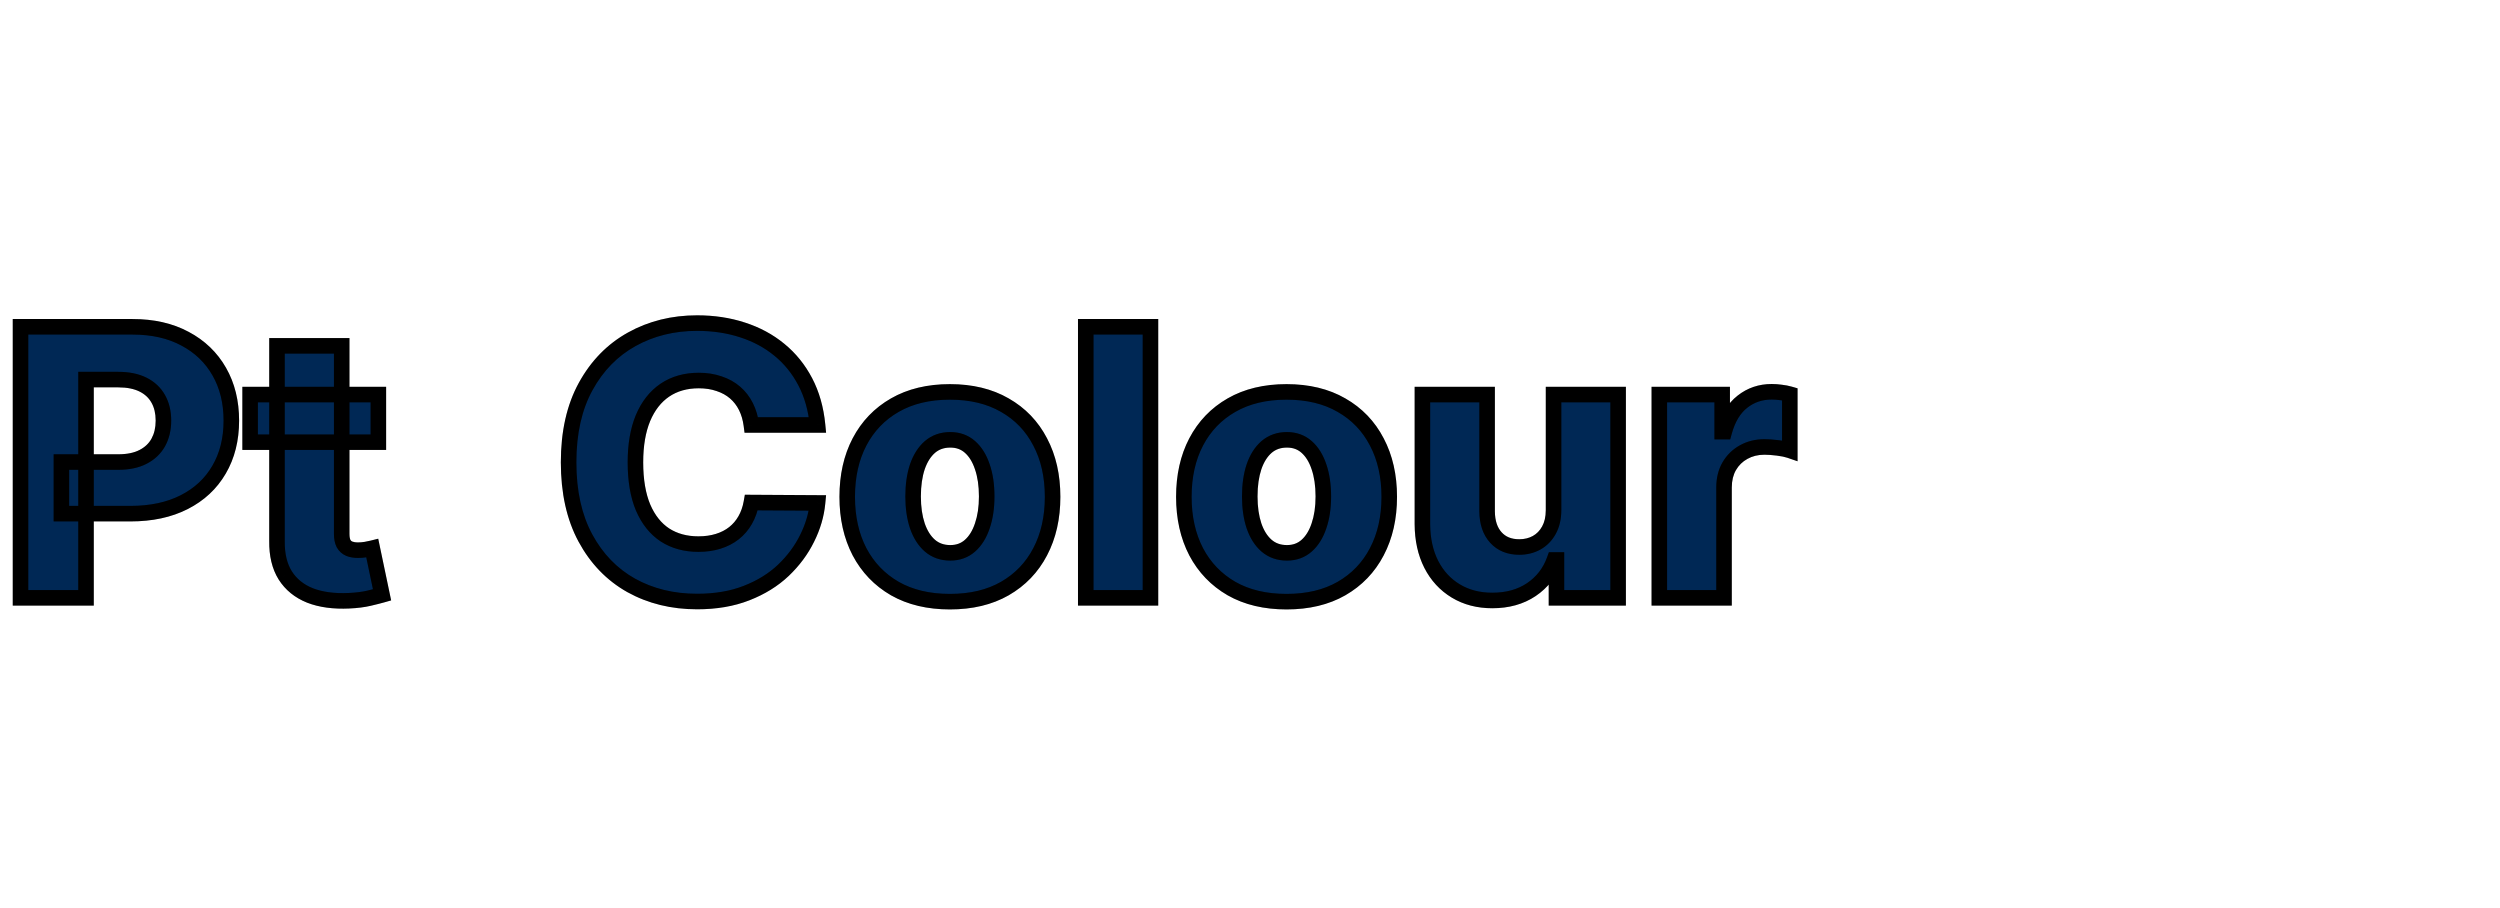 <svg width="322" height="117" viewBox="0 0 322 117" fill="none" xmlns="http://www.w3.org/2000/svg">
<g clip-path="url(#clip0_139_533)">
<rect width="322" height="117" fill="white"/>
<g filter="url(#filter0_dd_139_533)">
<mask id="path-1-outside-1_139_533" maskUnits="userSpaceOnUse" x="1" y="32" width="231" height="39" fill="black">
<rect fill="white" x="1" y="32" width="231" height="39"/>
<path d="M2.642 69V34.091H17.062C19.676 34.091 21.932 34.602 23.829 35.625C25.739 36.636 27.21 38.051 28.244 39.869C29.278 41.676 29.796 43.778 29.796 46.176C29.796 48.585 29.267 50.693 28.21 52.5C27.165 54.295 25.671 55.688 23.727 56.676C21.784 57.665 19.477 58.159 16.807 58.159H7.909V51.511H15.239C16.511 51.511 17.574 51.29 18.426 50.847C19.29 50.403 19.943 49.784 20.386 48.989C20.829 48.182 21.051 47.244 21.051 46.176C21.051 45.097 20.829 44.165 20.386 43.381C19.943 42.585 19.29 41.972 18.426 41.54C17.562 41.108 16.5 40.892 15.239 40.892H11.079V69H2.642ZM48.733 42.818V48.955H32.216V42.818H48.733ZM35.676 36.545H44.011V60.767C44.011 61.278 44.091 61.693 44.25 62.011C44.42 62.318 44.665 62.54 44.983 62.676C45.301 62.801 45.682 62.864 46.125 62.864C46.443 62.864 46.778 62.835 47.131 62.778C47.494 62.71 47.767 62.653 47.949 62.608L49.21 68.625C48.812 68.739 48.25 68.881 47.523 69.051C46.807 69.222 45.949 69.329 44.949 69.375C42.994 69.466 41.318 69.239 39.92 68.693C38.534 68.136 37.472 67.273 36.733 66.102C36.006 64.932 35.653 63.46 35.676 61.688V36.545ZM105.298 46.739H96.776C96.662 45.864 96.429 45.074 96.077 44.369C95.724 43.665 95.258 43.062 94.679 42.562C94.099 42.062 93.412 41.682 92.617 41.42C91.832 41.148 90.963 41.011 90.008 41.011C88.315 41.011 86.855 41.426 85.628 42.256C84.412 43.085 83.474 44.284 82.815 45.852C82.168 47.42 81.844 49.318 81.844 51.545C81.844 53.864 82.173 55.807 82.832 57.375C83.503 58.932 84.44 60.108 85.645 60.903C86.861 61.688 88.298 62.08 89.957 62.08C90.889 62.08 91.736 61.96 92.497 61.722C93.27 61.483 93.946 61.136 94.526 60.682C95.117 60.216 95.599 59.653 95.974 58.994C96.361 58.324 96.628 57.568 96.776 56.727L105.298 56.778C105.151 58.324 104.702 59.847 103.952 61.347C103.213 62.847 102.196 64.216 100.901 65.454C99.605 66.682 98.026 67.659 96.162 68.386C94.31 69.114 92.185 69.477 89.787 69.477C86.628 69.477 83.798 68.784 81.298 67.398C78.81 66 76.844 63.966 75.401 61.295C73.957 58.625 73.236 55.375 73.236 51.545C73.236 47.705 73.969 44.449 75.435 41.778C76.901 39.108 78.883 37.08 81.383 35.693C83.883 34.307 86.685 33.614 89.787 33.614C91.901 33.614 93.855 33.909 95.651 34.5C97.446 35.08 99.026 35.932 100.389 37.057C101.753 38.17 102.861 39.54 103.713 41.165C104.565 42.79 105.094 44.648 105.298 46.739ZM122.348 69.494C119.598 69.494 117.234 68.932 115.257 67.807C113.291 66.671 111.774 65.091 110.706 63.068C109.649 61.034 109.121 58.676 109.121 55.994C109.121 53.301 109.649 50.943 110.706 48.92C111.774 46.886 113.291 45.307 115.257 44.182C117.234 43.045 119.598 42.477 122.348 42.477C125.098 42.477 127.456 43.045 129.422 44.182C131.399 45.307 132.916 46.886 133.973 48.92C135.041 50.943 135.575 53.301 135.575 55.994C135.575 58.676 135.041 61.034 133.973 63.068C132.916 65.091 131.399 66.671 129.422 67.807C127.456 68.932 125.098 69.494 122.348 69.494ZM122.399 63.205C123.399 63.205 124.246 62.898 124.939 62.284C125.632 61.67 126.161 60.818 126.524 59.727C126.899 58.636 127.087 57.375 127.087 55.943C127.087 54.489 126.899 53.216 126.524 52.125C126.161 51.034 125.632 50.182 124.939 49.568C124.246 48.955 123.399 48.648 122.399 48.648C121.365 48.648 120.49 48.955 119.774 49.568C119.07 50.182 118.53 51.034 118.155 52.125C117.791 53.216 117.609 54.489 117.609 55.943C117.609 57.375 117.791 58.636 118.155 59.727C118.53 60.818 119.07 61.67 119.774 62.284C120.49 62.898 121.365 63.205 122.399 63.205ZM148.18 34.091V69H139.845V34.091H148.18ZM165.707 69.494C162.957 69.494 160.594 68.932 158.616 67.807C156.651 66.671 155.134 65.091 154.065 63.068C153.009 61.034 152.48 58.676 152.48 55.994C152.48 53.301 153.009 50.943 154.065 48.92C155.134 46.886 156.651 45.307 158.616 44.182C160.594 43.045 162.957 42.477 165.707 42.477C168.457 42.477 170.815 43.045 172.781 44.182C174.759 45.307 176.276 46.886 177.332 48.92C178.401 50.943 178.935 53.301 178.935 55.994C178.935 58.676 178.401 61.034 177.332 63.068C176.276 65.091 174.759 66.671 172.781 67.807C170.815 68.932 168.457 69.494 165.707 69.494ZM165.759 63.205C166.759 63.205 167.605 62.898 168.298 62.284C168.991 61.67 169.52 60.818 169.884 59.727C170.259 58.636 170.446 57.375 170.446 55.943C170.446 54.489 170.259 53.216 169.884 52.125C169.52 51.034 168.991 50.182 168.298 49.568C167.605 48.955 166.759 48.648 165.759 48.648C164.724 48.648 163.849 48.955 163.134 49.568C162.429 50.182 161.889 51.034 161.514 52.125C161.151 53.216 160.969 54.489 160.969 55.943C160.969 57.375 161.151 58.636 161.514 59.727C161.889 60.818 162.429 61.67 163.134 62.284C163.849 62.898 164.724 63.205 165.759 63.205ZM200.097 57.699V42.818H208.415V69H200.472V64.125H200.199C199.619 65.727 198.631 67 197.233 67.943C195.847 68.875 194.17 69.341 192.205 69.341C190.42 69.341 188.852 68.932 187.5 68.114C186.148 67.296 185.097 66.153 184.347 64.688C183.597 63.21 183.216 61.483 183.205 59.506V42.818H191.54V57.869C191.551 59.29 191.926 60.409 192.665 61.227C193.403 62.045 194.409 62.455 195.682 62.455C196.511 62.455 197.256 62.273 197.915 61.909C198.585 61.534 199.114 60.994 199.5 60.29C199.898 59.574 200.097 58.71 200.097 57.699ZM213.72 69V42.818H221.817V47.591H222.089C222.567 45.864 223.345 44.58 224.425 43.739C225.504 42.886 226.76 42.46 228.192 42.46C228.578 42.46 228.976 42.489 229.385 42.545C229.794 42.591 230.175 42.665 230.527 42.767V50.011C230.129 49.875 229.607 49.767 228.959 49.688C228.322 49.608 227.754 49.568 227.254 49.568C226.266 49.568 225.374 49.79 224.578 50.233C223.794 50.665 223.175 51.273 222.72 52.057C222.277 52.83 222.055 53.739 222.055 54.784V69H213.72Z"/>
</mask>
<path d="M2.642 69V34.091H17.062C19.676 34.091 21.932 34.602 23.829 35.625C25.739 36.636 27.21 38.051 28.244 39.869C29.278 41.676 29.796 43.778 29.796 46.176C29.796 48.585 29.267 50.693 28.21 52.5C27.165 54.295 25.671 55.688 23.727 56.676C21.784 57.665 19.477 58.159 16.807 58.159H7.909V51.511H15.239C16.511 51.511 17.574 51.29 18.426 50.847C19.29 50.403 19.943 49.784 20.386 48.989C20.829 48.182 21.051 47.244 21.051 46.176C21.051 45.097 20.829 44.165 20.386 43.381C19.943 42.585 19.29 41.972 18.426 41.54C17.562 41.108 16.5 40.892 15.239 40.892H11.079V69H2.642ZM48.733 42.818V48.955H32.216V42.818H48.733ZM35.676 36.545H44.011V60.767C44.011 61.278 44.091 61.693 44.25 62.011C44.42 62.318 44.665 62.54 44.983 62.676C45.301 62.801 45.682 62.864 46.125 62.864C46.443 62.864 46.778 62.835 47.131 62.778C47.494 62.71 47.767 62.653 47.949 62.608L49.21 68.625C48.812 68.739 48.25 68.881 47.523 69.051C46.807 69.222 45.949 69.329 44.949 69.375C42.994 69.466 41.318 69.239 39.92 68.693C38.534 68.136 37.472 67.273 36.733 66.102C36.006 64.932 35.653 63.46 35.676 61.688V36.545ZM105.298 46.739H96.776C96.662 45.864 96.429 45.074 96.077 44.369C95.724 43.665 95.258 43.062 94.679 42.562C94.099 42.062 93.412 41.682 92.617 41.42C91.832 41.148 90.963 41.011 90.008 41.011C88.315 41.011 86.855 41.426 85.628 42.256C84.412 43.085 83.474 44.284 82.815 45.852C82.168 47.42 81.844 49.318 81.844 51.545C81.844 53.864 82.173 55.807 82.832 57.375C83.503 58.932 84.44 60.108 85.645 60.903C86.861 61.688 88.298 62.08 89.957 62.08C90.889 62.08 91.736 61.96 92.497 61.722C93.27 61.483 93.946 61.136 94.526 60.682C95.117 60.216 95.599 59.653 95.974 58.994C96.361 58.324 96.628 57.568 96.776 56.727L105.298 56.778C105.151 58.324 104.702 59.847 103.952 61.347C103.213 62.847 102.196 64.216 100.901 65.454C99.605 66.682 98.026 67.659 96.162 68.386C94.31 69.114 92.185 69.477 89.787 69.477C86.628 69.477 83.798 68.784 81.298 67.398C78.81 66 76.844 63.966 75.401 61.295C73.957 58.625 73.236 55.375 73.236 51.545C73.236 47.705 73.969 44.449 75.435 41.778C76.901 39.108 78.883 37.08 81.383 35.693C83.883 34.307 86.685 33.614 89.787 33.614C91.901 33.614 93.855 33.909 95.651 34.5C97.446 35.08 99.026 35.932 100.389 37.057C101.753 38.17 102.861 39.54 103.713 41.165C104.565 42.79 105.094 44.648 105.298 46.739ZM122.348 69.494C119.598 69.494 117.234 68.932 115.257 67.807C113.291 66.671 111.774 65.091 110.706 63.068C109.649 61.034 109.121 58.676 109.121 55.994C109.121 53.301 109.649 50.943 110.706 48.92C111.774 46.886 113.291 45.307 115.257 44.182C117.234 43.045 119.598 42.477 122.348 42.477C125.098 42.477 127.456 43.045 129.422 44.182C131.399 45.307 132.916 46.886 133.973 48.92C135.041 50.943 135.575 53.301 135.575 55.994C135.575 58.676 135.041 61.034 133.973 63.068C132.916 65.091 131.399 66.671 129.422 67.807C127.456 68.932 125.098 69.494 122.348 69.494ZM122.399 63.205C123.399 63.205 124.246 62.898 124.939 62.284C125.632 61.67 126.161 60.818 126.524 59.727C126.899 58.636 127.087 57.375 127.087 55.943C127.087 54.489 126.899 53.216 126.524 52.125C126.161 51.034 125.632 50.182 124.939 49.568C124.246 48.955 123.399 48.648 122.399 48.648C121.365 48.648 120.49 48.955 119.774 49.568C119.07 50.182 118.53 51.034 118.155 52.125C117.791 53.216 117.609 54.489 117.609 55.943C117.609 57.375 117.791 58.636 118.155 59.727C118.53 60.818 119.07 61.67 119.774 62.284C120.49 62.898 121.365 63.205 122.399 63.205ZM148.18 34.091V69H139.845V34.091H148.18ZM165.707 69.494C162.957 69.494 160.594 68.932 158.616 67.807C156.651 66.671 155.134 65.091 154.065 63.068C153.009 61.034 152.48 58.676 152.48 55.994C152.48 53.301 153.009 50.943 154.065 48.92C155.134 46.886 156.651 45.307 158.616 44.182C160.594 43.045 162.957 42.477 165.707 42.477C168.457 42.477 170.815 43.045 172.781 44.182C174.759 45.307 176.276 46.886 177.332 48.92C178.401 50.943 178.935 53.301 178.935 55.994C178.935 58.676 178.401 61.034 177.332 63.068C176.276 65.091 174.759 66.671 172.781 67.807C170.815 68.932 168.457 69.494 165.707 69.494ZM165.759 63.205C166.759 63.205 167.605 62.898 168.298 62.284C168.991 61.67 169.52 60.818 169.884 59.727C170.259 58.636 170.446 57.375 170.446 55.943C170.446 54.489 170.259 53.216 169.884 52.125C169.52 51.034 168.991 50.182 168.298 49.568C167.605 48.955 166.759 48.648 165.759 48.648C164.724 48.648 163.849 48.955 163.134 49.568C162.429 50.182 161.889 51.034 161.514 52.125C161.151 53.216 160.969 54.489 160.969 55.943C160.969 57.375 161.151 58.636 161.514 59.727C161.889 60.818 162.429 61.67 163.134 62.284C163.849 62.898 164.724 63.205 165.759 63.205ZM200.097 57.699V42.818H208.415V69H200.472V64.125H200.199C199.619 65.727 198.631 67 197.233 67.943C195.847 68.875 194.17 69.341 192.205 69.341C190.42 69.341 188.852 68.932 187.5 68.114C186.148 67.296 185.097 66.153 184.347 64.688C183.597 63.21 183.216 61.483 183.205 59.506V42.818H191.54V57.869C191.551 59.29 191.926 60.409 192.665 61.227C193.403 62.045 194.409 62.455 195.682 62.455C196.511 62.455 197.256 62.273 197.915 61.909C198.585 61.534 199.114 60.994 199.5 60.29C199.898 59.574 200.097 58.71 200.097 57.699ZM213.72 69V42.818H221.817V47.591H222.089C222.567 45.864 223.345 44.58 224.425 43.739C225.504 42.886 226.76 42.46 228.192 42.46C228.578 42.46 228.976 42.489 229.385 42.545C229.794 42.591 230.175 42.665 230.527 42.767V50.011C230.129 49.875 229.607 49.767 228.959 49.688C228.322 49.608 227.754 49.568 227.254 49.568C226.266 49.568 225.374 49.79 224.578 50.233C223.794 50.665 223.175 51.273 222.72 52.057C222.277 52.83 222.055 53.739 222.055 54.784V69H213.72Z" fill="#002855"/>
<path d="M2.642 69H1.642V70H2.642V69ZM2.642 34.091V33.091H1.642V34.091H2.642ZM23.829 35.625L23.355 36.505L23.361 36.509L23.829 35.625ZM28.244 39.869L27.375 40.364L27.376 40.366L28.244 39.869ZM28.21 52.5L27.347 51.995L27.346 51.997L28.21 52.5ZM23.727 56.676L24.181 57.567L24.181 57.567L23.727 56.676ZM7.909 58.159H6.909V59.159H7.909V58.159ZM7.909 51.511V50.511H6.909V51.511H7.909ZM18.426 50.847L17.97 49.957L17.965 49.959L18.426 50.847ZM20.386 48.989L21.26 49.475L21.263 49.47L20.386 48.989ZM20.386 43.381L19.513 43.867L19.516 43.873L20.386 43.381ZM18.426 41.54L17.979 42.434L17.979 42.434L18.426 41.54ZM11.079 40.892V39.892H10.079V40.892H11.079ZM11.079 69V70H12.079V69H11.079ZM3.642 69V34.091H1.642V69H3.642ZM2.642 35.091H17.062V33.091H2.642V35.091ZM17.062 35.091C19.545 35.091 21.631 35.576 23.355 36.505L24.304 34.745C22.233 33.628 19.807 33.091 17.062 33.091V35.091ZM23.361 36.509C25.108 37.434 26.438 38.716 27.375 40.364L29.114 39.375C27.982 37.386 26.369 35.839 24.298 34.741L23.361 36.509ZM27.376 40.366C28.311 42 28.796 43.926 28.796 46.176H30.796C30.796 43.631 30.245 41.352 29.112 39.373L27.376 40.366ZM28.796 46.176C28.796 48.435 28.302 50.363 27.347 51.995L29.073 53.005C30.233 51.023 30.796 48.736 30.796 46.176H28.796ZM27.346 51.997C26.402 53.618 25.055 54.879 23.274 55.785L24.181 57.567C26.286 56.496 27.927 54.973 29.074 53.003L27.346 51.997ZM23.274 55.785C21.499 56.688 19.355 57.159 16.807 57.159V59.159C19.6 59.159 22.069 58.642 24.181 57.567L23.274 55.785ZM16.807 57.159H7.909V59.159H16.807V57.159ZM8.909 58.159V51.511H6.909V58.159H8.909ZM7.909 52.511H15.239V50.511H7.909V52.511ZM15.239 52.511C16.622 52.511 17.854 52.271 18.887 51.734L17.965 49.959C17.294 50.308 16.401 50.511 15.239 50.511V52.511ZM18.883 51.736C19.91 51.209 20.714 50.455 21.26 49.475L19.513 48.502C19.172 49.113 18.67 49.598 17.97 49.957L18.883 51.736ZM21.263 49.47C21.799 48.494 22.051 47.385 22.051 46.176H20.051C20.051 47.103 19.86 47.87 19.51 48.507L21.263 49.47ZM22.051 46.176C22.051 44.958 21.8 43.85 21.257 42.889L19.516 43.873C19.859 44.48 20.051 45.235 20.051 46.176H22.051ZM21.26 42.894C20.713 41.912 19.905 41.161 18.873 40.645L17.979 42.434C18.674 42.782 19.174 43.258 19.513 43.867L21.26 42.894ZM18.873 40.645C17.835 40.126 16.61 39.892 15.239 39.892V41.892C16.39 41.892 17.29 42.09 17.979 42.434L18.873 40.645ZM15.239 39.892H11.079V41.892H15.239V39.892ZM10.079 40.892V69H12.079V40.892H10.079ZM11.079 68H2.642V70H11.079V68ZM48.733 42.818H49.733V41.818H48.733V42.818ZM48.733 48.955V49.955H49.733V48.955H48.733ZM32.216 48.955H31.216V49.955H32.216V48.955ZM32.216 42.818V41.818H31.216V42.818H32.216ZM35.676 36.545V35.545H34.676V36.545H35.676ZM44.011 36.545H45.011V35.545H44.011V36.545ZM44.25 62.011L43.356 62.459L43.365 62.478L43.376 62.497L44.25 62.011ZM44.983 62.676L44.589 63.595L44.603 63.601L44.617 63.607L44.983 62.676ZM47.131 62.778L47.29 63.766L47.303 63.764L47.315 63.761L47.131 62.778ZM47.949 62.608L48.928 62.403L48.714 61.386L47.706 61.638L47.949 62.608ZM49.21 68.625L49.485 69.587L50.38 69.331L50.189 68.42L49.21 68.625ZM47.523 69.051L47.294 68.078L47.291 68.078L47.523 69.051ZM44.949 69.375L44.904 68.376L44.902 68.376L44.949 69.375ZM39.92 68.693L39.548 69.621L39.557 69.625L39.92 68.693ZM36.733 66.102L35.883 66.63L35.887 66.636L36.733 66.102ZM35.676 61.688L36.676 61.7V61.688H35.676ZM47.733 42.818V48.955H49.733V42.818H47.733ZM48.733 47.955H32.216V49.955H48.733V47.955ZM33.216 48.955V42.818H31.216V48.955H33.216ZM32.216 43.818H48.733V41.818H32.216V43.818ZM35.676 37.545H44.011V35.545H35.676V37.545ZM43.011 36.545V60.767H45.011V36.545H43.011ZM43.011 60.767C43.011 61.37 43.103 61.954 43.356 62.459L45.144 61.564C45.078 61.432 45.011 61.186 45.011 60.767H43.011ZM43.376 62.497C43.652 62.995 44.064 63.37 44.589 63.595L45.377 61.757C45.265 61.709 45.189 61.642 45.124 61.526L43.376 62.497ZM44.617 63.607C45.081 63.789 45.592 63.864 46.125 63.864V61.864C45.772 61.864 45.521 61.813 45.349 61.745L44.617 63.607ZM46.125 63.864C46.502 63.864 46.891 63.83 47.29 63.766L46.971 61.791C46.666 61.84 46.384 61.864 46.125 61.864V63.864ZM47.315 63.761C47.683 63.692 47.98 63.631 48.191 63.578L47.706 61.638C47.554 61.676 47.305 61.728 46.946 61.795L47.315 63.761ZM46.97 62.813L48.231 68.83L50.189 68.42L48.928 62.403L46.97 62.813ZM48.935 67.663C48.561 67.77 48.017 67.908 47.294 68.078L47.751 70.025C48.483 69.853 49.064 69.707 49.485 69.587L48.935 67.663ZM47.291 68.078C46.654 68.23 45.861 68.332 44.904 68.376L44.994 70.374C46.036 70.327 46.96 70.213 47.754 70.024L47.291 68.078ZM44.902 68.376C43.047 68.462 41.518 68.243 40.284 67.762L39.557 69.625C41.118 70.234 42.942 70.469 44.995 70.374L44.902 68.376ZM40.293 67.765C39.086 67.28 38.196 66.547 37.579 65.569L35.887 66.636C36.747 67.999 37.983 68.993 39.548 69.621L40.293 67.765ZM37.582 65.575C36.981 64.607 36.655 63.336 36.676 61.7L34.676 61.675C34.652 63.584 35.03 65.257 35.884 66.63L37.582 65.575ZM36.676 61.688V36.545H34.676V61.688H36.676ZM105.298 46.739V47.739H106.401L106.294 46.641L105.298 46.739ZM96.776 46.739L95.784 46.867L95.897 47.739H96.776V46.739ZM96.077 44.369L95.182 44.816L95.182 44.816L96.077 44.369ZM94.679 42.562L95.332 41.805L95.332 41.805L94.679 42.562ZM92.617 41.42L92.288 42.365L92.296 42.368L92.304 42.37L92.617 41.42ZM85.628 42.256L85.068 41.427L85.064 41.43L85.628 42.256ZM82.815 45.852L81.893 45.465L81.891 45.471L82.815 45.852ZM82.832 57.375L81.91 57.763L81.914 57.77L82.832 57.375ZM85.645 60.903L85.094 61.738L85.103 61.744L85.645 60.903ZM92.497 61.722L92.202 60.766L92.198 60.767L92.497 61.722ZM94.526 60.682L95.143 61.469L95.145 61.467L94.526 60.682ZM95.974 58.994L95.108 58.495L95.105 58.5L95.974 58.994ZM96.776 56.727L96.782 55.727L95.937 55.722L95.791 56.554L96.776 56.727ZM105.298 56.778L106.294 56.874L106.398 55.785L105.304 55.778L105.298 56.778ZM103.952 61.347L103.057 60.899L103.055 60.905L103.952 61.347ZM100.901 65.454L101.588 66.18L101.592 66.177L100.901 65.454ZM96.162 68.386L95.798 67.455L95.796 67.456L96.162 68.386ZM81.298 67.398L80.809 68.27L80.813 68.272L81.298 67.398ZM75.401 61.295L76.28 60.82L75.401 61.295ZM75.435 41.778L74.558 41.297L74.558 41.297L75.435 41.778ZM95.651 34.5L95.338 35.45L95.343 35.452L95.651 34.5ZM100.389 37.057L99.753 37.828L99.757 37.831L100.389 37.057ZM105.298 45.739H96.776V47.739H105.298V45.739ZM97.767 46.61C97.641 45.637 97.379 44.738 96.971 43.922L95.182 44.816C95.479 45.41 95.683 46.09 95.784 46.867L97.767 46.61ZM96.971 43.922C96.561 43.103 96.015 42.394 95.332 41.805L94.026 43.32C94.502 43.731 94.887 44.227 95.182 44.816L96.971 43.922ZM95.332 41.805C94.644 41.211 93.838 40.769 92.929 40.47L92.304 42.37C92.986 42.595 93.555 42.914 94.026 43.32L95.332 41.805ZM92.945 40.476C92.041 40.161 91.058 40.011 90.008 40.011V42.011C90.868 42.011 91.624 42.134 92.288 42.365L92.945 40.476ZM90.008 40.011C88.145 40.011 86.483 40.47 85.068 41.427L86.188 43.084C87.227 42.382 88.486 42.011 90.008 42.011V40.011ZM85.064 41.43C83.666 42.384 82.615 43.747 81.894 45.465L83.737 46.24C84.334 44.821 85.158 43.787 86.191 43.082L85.064 41.43ZM81.891 45.471C81.18 47.191 80.844 49.226 80.844 51.545H82.844C82.844 49.41 83.155 47.65 83.74 46.234L81.891 45.471ZM80.844 51.545C80.844 53.951 81.185 56.036 81.91 57.763L83.754 56.987C83.162 55.578 82.844 53.776 82.844 51.545H80.844ZM81.914 57.77C82.648 59.474 83.7 60.817 85.094 61.738L86.196 60.069C85.181 59.398 84.358 58.389 83.751 56.98L81.914 57.77ZM85.103 61.744C86.503 62.647 88.135 63.08 89.957 63.08V61.08C88.462 61.08 87.219 60.728 86.187 60.063L85.103 61.744ZM89.957 63.08C90.974 63.08 91.923 62.949 92.796 62.676L92.198 60.767C91.548 60.971 90.804 61.08 89.957 61.08V63.08ZM92.792 62.677C93.67 62.406 94.458 62.006 95.143 61.469L93.908 59.895C93.434 60.267 92.87 60.56 92.202 60.766L92.792 62.677ZM95.145 61.467C95.838 60.921 96.405 60.259 96.844 59.489L95.105 58.5C94.794 59.048 94.395 59.511 93.906 59.897L95.145 61.467ZM96.841 59.494C97.291 58.712 97.595 57.844 97.76 56.9L95.791 56.554C95.661 57.292 95.43 57.935 95.108 58.495L96.841 59.494ZM96.77 57.727L105.292 57.778L105.304 55.778L96.782 55.727L96.77 57.727ZM104.303 56.683C104.168 58.097 103.757 59.501 103.057 60.899L104.846 61.794C105.647 60.193 106.133 58.551 106.294 56.874L104.303 56.683ZM103.055 60.905C102.371 62.292 101.426 63.568 100.209 64.732L101.592 66.177C102.966 64.864 104.055 63.401 104.849 61.788L103.055 60.905ZM100.213 64.729C99.022 65.857 97.556 66.769 95.798 67.455L96.525 69.318C98.495 68.549 100.188 67.507 101.588 66.18L100.213 64.729ZM95.796 67.456C94.082 68.129 92.085 68.477 89.787 68.477V70.477C92.285 70.477 94.537 70.099 96.527 69.317L95.796 67.456ZM89.787 68.477C86.779 68.477 84.12 67.819 81.783 66.523L80.813 68.272C83.477 69.749 86.476 70.477 89.787 70.477V68.477ZM81.788 66.526C79.475 65.227 77.64 63.335 76.28 60.82L74.521 61.771C76.048 64.597 78.144 66.773 80.809 68.27L81.788 66.526ZM76.28 60.82C74.934 58.329 74.236 55.252 74.236 51.545H72.236C72.236 55.498 72.981 58.921 74.521 61.771L76.28 60.82ZM74.236 51.545C74.236 47.83 74.945 44.749 76.311 42.26L74.558 41.297C72.993 44.149 72.236 47.579 72.236 51.545H74.236ZM76.311 42.26C77.693 39.743 79.544 37.856 81.868 36.568L80.899 34.819C78.222 36.303 76.109 38.473 74.558 41.297L76.311 42.26ZM81.868 36.568C84.208 35.271 86.84 34.614 89.787 34.614V32.614C86.53 32.614 83.559 33.343 80.899 34.819L81.868 36.568ZM89.787 34.614C91.807 34.614 93.654 34.896 95.338 35.45L95.963 33.55C94.056 32.922 91.994 32.614 89.787 32.614V34.614ZM95.343 35.452C97.027 35.995 98.493 36.789 99.753 37.828L101.026 36.285C99.558 35.075 97.865 34.164 95.958 33.548L95.343 35.452ZM99.757 37.831C101.012 38.856 102.035 40.118 102.827 41.629L104.599 40.7C103.686 38.961 102.494 37.485 101.022 36.282L99.757 37.831ZM102.827 41.629C103.612 43.125 104.109 44.855 104.303 46.836L106.294 46.641C106.078 44.441 105.519 42.455 104.599 40.7L102.827 41.629ZM115.257 67.807L114.757 68.673L114.763 68.676L115.257 67.807ZM110.706 63.068L109.819 63.529L109.822 63.535L110.706 63.068ZM110.706 48.92L109.821 48.456L109.82 48.457L110.706 48.92ZM115.257 44.182L115.754 45.05L115.755 45.049L115.257 44.182ZM129.422 44.182L128.921 45.048L128.927 45.051L129.422 44.182ZM133.973 48.92L133.086 49.382L133.089 49.387L133.973 48.92ZM133.973 63.068L133.088 62.603L133.087 62.605L133.973 63.068ZM129.422 67.807L129.919 68.675L129.92 68.674L129.422 67.807ZM124.939 62.284L124.276 61.535L124.276 61.535L124.939 62.284ZM126.524 59.727L125.578 59.402L125.575 59.411L126.524 59.727ZM126.524 52.125L125.575 52.441L125.578 52.45L126.524 52.125ZM124.939 49.568L125.602 48.819L125.602 48.819L124.939 49.568ZM119.774 49.568L119.123 48.809L119.117 48.814L119.774 49.568ZM118.155 52.125L117.209 51.8L117.206 51.809L118.155 52.125ZM118.155 59.727L117.206 60.044L117.209 60.052L118.155 59.727ZM119.774 62.284L119.117 63.038L119.123 63.043L119.774 62.284ZM122.348 68.494C119.735 68.494 117.55 67.961 115.752 66.938L114.763 68.676C116.919 69.903 119.461 70.494 122.348 70.494V68.494ZM115.758 66.941C113.956 65.9 112.571 64.459 111.59 62.601L109.822 63.535C110.977 65.723 112.627 67.441 114.757 68.673L115.758 66.941ZM111.593 62.607C110.622 60.738 110.121 58.543 110.121 55.994H108.121C108.121 58.809 108.676 61.33 109.819 63.529L111.593 62.607ZM110.121 55.994C110.121 53.433 110.623 51.24 111.592 49.383L109.82 48.457C108.676 50.647 108.121 53.169 108.121 55.994H110.121ZM111.591 49.385C112.572 47.517 113.956 46.079 115.754 45.05L114.76 43.314C112.627 44.535 110.976 46.255 109.821 48.456L111.591 49.385ZM115.755 45.049C117.553 44.016 119.737 43.477 122.348 43.477V41.477C119.459 41.477 116.916 42.075 114.759 43.315L115.755 45.049ZM122.348 43.477C124.959 43.477 127.137 44.016 128.921 45.048L129.922 43.316C127.775 42.075 125.237 41.477 122.348 41.477V43.477ZM128.927 45.051C130.736 46.08 132.117 47.517 133.086 49.382L134.86 48.459C133.715 46.256 132.063 44.534 129.916 43.313L128.927 45.051ZM133.089 49.387C134.069 51.243 134.575 53.435 134.575 55.994H136.575C136.575 53.167 136.014 50.644 134.857 48.453L133.089 49.387ZM134.575 55.994C134.575 58.541 134.069 60.735 133.088 62.603L134.858 63.533C136.014 61.333 136.575 58.811 136.575 55.994H134.575ZM133.087 62.605C132.118 64.459 130.736 65.898 128.924 66.94L129.92 68.674C132.063 67.442 133.714 65.723 134.859 63.531L133.087 62.605ZM128.925 66.939C127.14 67.961 124.961 68.494 122.348 68.494V70.494C125.235 70.494 127.772 69.903 129.919 68.675L128.925 66.939ZM122.399 64.204C123.622 64.204 124.71 63.822 125.602 63.033L124.276 61.535C123.781 61.974 123.176 62.205 122.399 62.205V64.204ZM125.602 63.033C126.455 62.278 127.067 61.261 127.473 60.044L125.575 59.411C125.254 60.375 124.809 61.063 124.276 61.535L125.602 63.033ZM127.47 60.052C127.888 58.835 128.087 57.46 128.087 55.943H126.087C126.087 57.29 125.91 58.438 125.578 59.402L127.47 60.052ZM128.087 55.943C128.087 54.406 127.889 53.019 127.47 51.8L125.578 52.45C125.91 53.413 126.087 54.572 126.087 55.943H128.087ZM127.473 51.809C127.067 50.591 126.455 49.575 125.602 48.819L124.276 50.317C124.809 50.789 125.254 51.477 125.575 52.441L127.473 51.809ZM125.602 48.819C124.71 48.03 123.622 47.648 122.399 47.648V49.648C123.176 49.648 123.781 49.879 124.276 50.317L125.602 48.819ZM122.399 47.648C121.151 47.648 120.038 48.025 119.123 48.809L120.425 50.327C120.942 49.885 121.579 49.648 122.399 49.648V47.648ZM119.117 48.814C118.253 49.567 117.628 50.582 117.209 51.8L119.101 52.45C119.432 51.486 119.886 50.797 120.431 50.322L119.117 48.814ZM117.206 51.809C116.801 53.025 116.609 54.408 116.609 55.943H118.609C118.609 54.569 118.781 53.407 119.104 52.441L117.206 51.809ZM116.609 55.943C116.609 57.457 116.801 58.829 117.206 60.044L119.104 59.411C118.781 58.444 118.609 57.293 118.609 55.943H116.609ZM117.209 60.052C117.628 61.27 118.253 62.285 119.117 63.038L120.431 61.53C119.886 61.056 119.432 60.366 119.101 59.402L117.209 60.052ZM119.123 63.043C120.038 63.828 121.151 64.204 122.399 64.204V62.205C121.579 62.205 120.942 61.968 120.425 61.525L119.123 63.043ZM148.18 34.091H149.18V33.091H148.18V34.091ZM148.18 69V70H149.18V69H148.18ZM139.845 69H138.845V70H139.845V69ZM139.845 34.091V33.091H138.845V34.091H139.845ZM147.18 34.091V69H149.18V34.091H147.18ZM148.18 68H139.845V70H148.18V68ZM140.845 69V34.091H138.845V69H140.845ZM139.845 35.091H148.18V33.091H139.845V35.091ZM158.616 67.807L158.116 68.673L158.122 68.676L158.616 67.807ZM154.065 63.068L153.178 63.529L153.181 63.535L154.065 63.068ZM154.065 48.92L153.18 48.456L153.179 48.457L154.065 48.92ZM158.616 44.182L159.113 45.05L159.115 45.049L158.616 44.182ZM172.781 44.182L172.281 45.048L172.287 45.051L172.781 44.182ZM177.332 48.92L176.445 49.382L176.448 49.387L177.332 48.92ZM177.332 63.068L176.447 62.603L176.446 62.605L177.332 63.068ZM172.781 67.807L173.278 68.675L173.28 68.674L172.781 67.807ZM168.298 62.284L167.635 61.535L167.635 61.535L168.298 62.284ZM169.884 59.727L168.938 59.402L168.935 59.411L169.884 59.727ZM169.884 52.125L168.935 52.441L168.938 52.45L169.884 52.125ZM168.298 49.568L168.961 48.819L168.961 48.819L168.298 49.568ZM163.134 49.568L162.483 48.809L162.477 48.814L163.134 49.568ZM161.514 52.125L160.568 51.8L160.566 51.809L161.514 52.125ZM161.514 59.727L160.565 60.044L160.569 60.052L161.514 59.727ZM163.134 62.284L162.477 63.038L162.483 63.043L163.134 62.284ZM165.707 68.494C163.095 68.494 160.909 67.961 159.111 66.938L158.122 68.676C160.278 69.903 162.82 70.494 165.707 70.494V68.494ZM159.117 66.941C157.315 65.9 155.931 64.459 154.95 62.601L153.181 63.535C154.336 65.723 155.986 67.441 158.116 68.673L159.117 66.941ZM154.953 62.607C153.982 60.738 153.48 58.543 153.48 55.994H151.48C151.48 58.809 152.036 61.33 153.178 63.529L154.953 62.607ZM153.48 55.994C153.48 53.433 153.982 51.24 154.952 49.383L153.179 48.457C152.035 50.647 151.48 53.169 151.48 55.994H153.48ZM154.951 49.385C155.932 47.517 157.315 46.079 159.113 45.05L158.12 43.314C155.986 44.535 154.335 46.255 153.18 48.456L154.951 49.385ZM159.115 45.049C160.912 44.016 163.096 43.477 165.707 43.477V41.477C162.818 41.477 160.275 42.075 158.118 43.315L159.115 45.049ZM165.707 43.477C168.319 43.477 170.496 44.016 172.281 45.048L173.282 43.316C171.135 42.075 168.596 41.477 165.707 41.477V43.477ZM172.287 45.051C174.095 46.08 175.476 47.517 176.445 49.382L178.22 48.459C177.075 46.256 175.422 44.534 173.276 43.313L172.287 45.051ZM176.448 49.387C177.428 51.243 177.935 53.435 177.935 55.994H179.935C179.935 53.167 179.373 50.644 178.217 48.453L176.448 49.387ZM177.935 55.994C177.935 58.541 177.428 60.735 176.447 62.603L178.218 63.533C179.373 61.333 179.935 58.811 179.935 55.994H177.935ZM176.446 62.605C175.477 64.459 174.095 65.898 172.283 66.94L173.28 68.674C175.422 67.442 177.074 65.723 178.219 63.531L176.446 62.605ZM172.285 66.939C170.499 67.961 168.32 68.494 165.707 68.494V70.494C168.594 70.494 171.132 69.903 173.278 68.675L172.285 66.939ZM165.759 64.204C166.982 64.204 168.07 63.822 168.961 63.033L167.635 61.535C167.14 61.974 166.536 62.205 165.759 62.205V64.204ZM168.961 63.033C169.814 62.278 170.426 61.261 170.832 60.044L168.935 59.411C168.613 60.375 168.169 61.063 167.635 61.535L168.961 63.033ZM170.829 60.052C171.248 58.835 171.446 57.46 171.446 55.943H169.446C169.446 57.29 169.269 58.438 168.938 59.402L170.829 60.052ZM171.446 55.943C171.446 54.406 171.248 53.019 170.829 51.8L168.938 52.45C169.269 53.413 169.446 54.572 169.446 55.943H171.446ZM170.832 51.809C170.426 50.591 169.814 49.575 168.961 48.819L167.635 50.317C168.169 50.789 168.613 51.477 168.935 52.441L170.832 51.809ZM168.961 48.819C168.07 48.03 166.982 47.648 165.759 47.648V49.648C166.536 49.648 167.14 49.879 167.635 50.317L168.961 48.819ZM165.759 47.648C164.511 47.648 163.398 48.025 162.483 48.809L163.784 50.327C164.301 49.885 164.938 49.648 165.759 49.648V47.648ZM162.477 48.814C161.612 49.567 160.987 50.582 160.569 51.8L162.46 52.45C162.791 51.486 163.246 50.797 163.79 50.322L162.477 48.814ZM160.566 51.809C160.16 53.025 159.969 54.408 159.969 55.943H161.969C161.969 54.569 162.141 53.407 162.463 52.441L160.566 51.809ZM159.969 55.943C159.969 57.457 160.161 58.829 160.566 60.044L162.463 59.411C162.14 58.444 161.969 57.293 161.969 55.943H159.969ZM160.569 60.052C160.987 61.27 161.612 62.285 162.477 63.038L163.79 61.53C163.246 61.056 162.791 60.366 162.46 59.402L160.569 60.052ZM162.483 63.043C163.398 63.828 164.511 64.204 165.759 64.204V62.205C164.938 62.205 164.301 61.968 163.784 61.525L162.483 63.043ZM200.097 42.818V41.818H199.097V42.818H200.097ZM208.415 42.818H209.415V41.818H208.415V42.818ZM208.415 69V70H209.415V69H208.415ZM200.472 69H199.472V70H200.472V69ZM200.472 64.125H201.472V63.125H200.472V64.125ZM200.199 64.125V63.125H199.497L199.258 63.785L200.199 64.125ZM197.233 67.943L197.791 68.773L197.792 68.772L197.233 67.943ZM187.5 68.114L186.982 68.969L186.982 68.969L187.5 68.114ZM184.347 64.688L183.455 65.14L183.456 65.143L184.347 64.688ZM183.205 59.506L182.205 59.506L182.205 59.511L183.205 59.506ZM183.205 42.818V41.818H182.205V42.818H183.205ZM191.54 42.818H192.54V41.818H191.54V42.818ZM191.54 57.869L190.54 57.869L190.54 57.877L191.54 57.869ZM192.665 61.227L193.407 60.557L193.407 60.557L192.665 61.227ZM197.915 61.909L198.398 62.785L198.403 62.782L197.915 61.909ZM199.5 60.29L198.626 59.804L198.623 59.809L199.5 60.29ZM201.097 57.699V42.818H199.097V57.699H201.097ZM200.097 43.818H208.415V41.818H200.097V43.818ZM207.415 42.818V69H209.415V42.818H207.415ZM208.415 68H200.472V70H208.415V68ZM201.472 69V64.125H199.472V69H201.472ZM200.472 63.125H200.199V65.125H200.472V63.125ZM199.258 63.785C198.75 65.19 197.894 66.291 196.674 67.114L197.792 68.772C199.368 67.709 200.488 66.264 201.139 64.465L199.258 63.785ZM196.675 67.113C195.481 67.916 194.008 68.341 192.205 68.341V70.341C194.333 70.341 196.212 69.834 197.791 68.773L196.675 67.113ZM192.205 68.341C190.579 68.341 189.194 67.97 188.018 67.258L186.982 68.969C188.51 69.894 190.262 70.341 192.205 70.341V68.341ZM188.018 67.258C186.831 66.54 185.906 65.54 185.237 64.232L183.456 65.143C184.287 66.767 185.464 68.051 186.982 68.969L188.018 67.258ZM185.238 64.235C184.571 62.92 184.215 61.352 184.205 59.5L182.205 59.511C182.217 61.614 182.622 63.5 183.455 65.14L185.238 64.235ZM184.205 59.506V42.818H182.205V59.506H184.205ZM183.205 43.818H191.54V41.818H183.205V43.818ZM190.54 42.818V57.869H192.54V42.818H190.54ZM190.54 57.877C190.553 59.47 190.977 60.85 191.923 61.897L193.407 60.557C192.875 59.968 192.55 59.11 192.54 57.861L190.54 57.877ZM191.923 61.897C192.881 62.959 194.174 63.455 195.682 63.455V61.455C194.644 61.455 193.926 61.132 193.407 60.557L191.923 61.897ZM195.682 63.455C196.663 63.455 197.576 63.238 198.398 62.785L197.432 61.033C196.935 61.307 196.36 61.455 195.682 61.455V63.455ZM198.403 62.782C199.245 62.311 199.905 61.632 200.377 60.771L198.623 59.809C198.323 60.357 197.926 60.757 197.427 61.036L198.403 62.782ZM200.374 60.775C200.872 59.88 201.097 58.841 201.097 57.699H199.097C199.097 58.58 198.924 59.268 198.626 59.804L200.374 60.775ZM213.72 69H212.72V70H213.72V69ZM213.72 42.818V41.818H212.72V42.818H213.72ZM221.817 42.818H222.817V41.818H221.817V42.818ZM221.817 47.591H220.817V48.591H221.817V47.591ZM222.089 47.591V48.591H222.851L223.053 47.857L222.089 47.591ZM224.425 43.739L225.039 44.528L225.044 44.523L224.425 43.739ZM229.385 42.545L229.247 43.536L229.261 43.538L229.275 43.539L229.385 42.545ZM230.527 42.767H231.527V42.016L230.806 41.807L230.527 42.767ZM230.527 50.011L230.203 50.957L231.527 51.411V50.011H230.527ZM228.959 49.688L228.835 50.68L228.837 50.68L228.959 49.688ZM224.578 50.233L225.061 51.109L225.065 51.106L224.578 50.233ZM222.72 52.057L221.855 51.555L221.853 51.559L222.72 52.057ZM222.055 69V70H223.055V69H222.055ZM214.72 69V42.818H212.72V69H214.72ZM213.72 43.818H221.817V41.818H213.72V43.818ZM220.817 42.818V47.591H222.817V42.818H220.817ZM221.817 48.591H222.089V46.591H221.817V48.591ZM223.053 47.857C223.491 46.273 224.175 45.201 225.039 44.528L223.81 42.95C222.515 43.958 221.642 45.454 221.126 47.325L223.053 47.857ZM225.044 44.523C225.94 43.817 226.975 43.46 228.192 43.46V41.46C226.545 41.46 225.069 41.956 223.805 42.954L225.044 44.523ZM228.192 43.46C228.529 43.46 228.881 43.485 229.247 43.536L229.523 41.555C229.071 41.492 228.627 41.46 228.192 41.46V43.46ZM229.275 43.539C229.633 43.579 229.957 43.643 230.248 43.727L230.806 41.807C230.392 41.687 229.955 41.603 229.495 41.552L229.275 43.539ZM229.527 42.767V50.011H231.527V42.767H229.527ZM230.851 49.065C230.362 48.898 229.764 48.779 229.081 48.695L228.837 50.68C229.449 50.755 229.896 50.852 230.203 50.957L230.851 49.065ZM229.083 48.695C228.416 48.612 227.805 48.568 227.254 48.568V50.568C227.703 50.568 228.229 50.604 228.835 50.68L229.083 48.695ZM227.254 48.568C226.11 48.568 225.048 48.826 224.091 49.359L225.065 51.106C225.699 50.753 226.421 50.568 227.254 50.568V48.568ZM224.096 49.357C223.15 49.878 222.4 50.616 221.855 51.555L223.585 52.558C223.95 51.929 224.438 51.452 225.061 51.109L224.096 49.357ZM221.853 51.559C221.309 52.508 221.055 53.595 221.055 54.784H223.055C223.055 53.883 223.245 53.151 223.588 52.554L221.853 51.559ZM221.055 54.784V69H223.055V54.784H221.055ZM222.055 68H213.72V70H222.055V68Z" fill="black" mask="url(#path-1-outside-1_139_533)"/>
<path d="M2.642 69H1.642V70H2.642V69ZM2.642 34.091V33.091H1.642V34.091H2.642ZM23.829 35.625L23.355 36.505L23.361 36.509L23.829 35.625ZM28.244 39.869L27.375 40.364L27.376 40.366L28.244 39.869ZM28.21 52.5L27.347 51.995L27.346 51.997L28.21 52.5ZM23.727 56.676L24.181 57.567L24.181 57.567L23.727 56.676ZM7.909 58.159H6.909V59.159H7.909V58.159ZM7.909 51.511V50.511H6.909V51.511H7.909ZM18.426 50.847L17.97 49.957L17.965 49.959L18.426 50.847ZM20.386 48.989L21.26 49.475L21.263 49.47L20.386 48.989ZM20.386 43.381L19.513 43.867L19.516 43.873L20.386 43.381ZM18.426 41.54L17.979 42.434L17.979 42.434L18.426 41.54ZM11.079 40.892V39.892H10.079V40.892H11.079ZM11.079 69V70H12.079V69H11.079ZM3.642 69V34.091H1.642V69H3.642ZM2.642 35.091H17.062V33.091H2.642V35.091ZM17.062 35.091C19.545 35.091 21.631 35.576 23.355 36.505L24.304 34.745C22.233 33.628 19.807 33.091 17.062 33.091V35.091ZM23.361 36.509C25.108 37.434 26.438 38.716 27.375 40.364L29.114 39.375C27.982 37.386 26.369 35.839 24.298 34.741L23.361 36.509ZM27.376 40.366C28.311 42 28.796 43.926 28.796 46.176H30.796C30.796 43.631 30.245 41.352 29.112 39.373L27.376 40.366ZM28.796 46.176C28.796 48.435 28.302 50.363 27.347 51.995L29.073 53.005C30.233 51.023 30.796 48.736 30.796 46.176H28.796ZM27.346 51.997C26.402 53.618 25.055 54.879 23.274 55.785L24.181 57.567C26.286 56.496 27.927 54.973 29.074 53.003L27.346 51.997ZM23.274 55.785C21.499 56.688 19.355 57.159 16.807 57.159V59.159C19.6 59.159 22.069 58.642 24.181 57.567L23.274 55.785ZM16.807 57.159H7.909V59.159H16.807V57.159ZM8.909 58.159V51.511H6.909V58.159H8.909ZM7.909 52.511H15.239V50.511H7.909V52.511ZM15.239 52.511C16.622 52.511 17.854 52.271 18.887 51.734L17.965 49.959C17.294 50.308 16.401 50.511 15.239 50.511V52.511ZM18.883 51.736C19.91 51.209 20.714 50.455 21.26 49.475L19.513 48.502C19.172 49.113 18.67 49.598 17.97 49.957L18.883 51.736ZM21.263 49.47C21.799 48.494 22.051 47.385 22.051 46.176H20.051C20.051 47.103 19.86 47.87 19.51 48.507L21.263 49.47ZM22.051 46.176C22.051 44.958 21.8 43.85 21.257 42.889L19.516 43.873C19.859 44.48 20.051 45.235 20.051 46.176H22.051ZM21.26 42.894C20.713 41.912 19.905 41.161 18.873 40.645L17.979 42.434C18.674 42.782 19.174 43.258 19.513 43.867L21.26 42.894ZM18.873 40.645C17.835 40.126 16.61 39.892 15.239 39.892V41.892C16.39 41.892 17.29 42.09 17.979 42.434L18.873 40.645ZM15.239 39.892H11.079V41.892H15.239V39.892ZM10.079 40.892V69H12.079V40.892H10.079ZM11.079 68H2.642V70H11.079V68ZM48.733 42.818H49.733V41.818H48.733V42.818ZM48.733 48.955V49.955H49.733V48.955H48.733ZM32.216 48.955H31.216V49.955H32.216V48.955ZM32.216 42.818V41.818H31.216V42.818H32.216ZM35.676 36.545V35.545H34.676V36.545H35.676ZM44.011 36.545H45.011V35.545H44.011V36.545ZM44.25 62.011L43.356 62.459L43.365 62.478L43.376 62.497L44.25 62.011ZM44.983 62.676L44.589 63.595L44.603 63.601L44.617 63.607L44.983 62.676ZM47.131 62.778L47.29 63.766L47.303 63.764L47.315 63.761L47.131 62.778ZM47.949 62.608L48.928 62.403L48.714 61.386L47.706 61.638L47.949 62.608ZM49.21 68.625L49.485 69.587L50.38 69.331L50.189 68.42L49.21 68.625ZM47.523 69.051L47.294 68.078L47.291 68.078L47.523 69.051ZM44.949 69.375L44.904 68.376L44.902 68.376L44.949 69.375ZM39.92 68.693L39.548 69.621L39.557 69.625L39.92 68.693ZM36.733 66.102L35.883 66.63L35.887 66.636L36.733 66.102ZM35.676 61.688L36.676 61.7V61.688H35.676ZM47.733 42.818V48.955H49.733V42.818H47.733ZM48.733 47.955H32.216V49.955H48.733V47.955ZM33.216 48.955V42.818H31.216V48.955H33.216ZM32.216 43.818H48.733V41.818H32.216V43.818ZM35.676 37.545H44.011V35.545H35.676V37.545ZM43.011 36.545V60.767H45.011V36.545H43.011ZM43.011 60.767C43.011 61.37 43.103 61.954 43.356 62.459L45.144 61.564C45.078 61.432 45.011 61.186 45.011 60.767H43.011ZM43.376 62.497C43.652 62.995 44.064 63.37 44.589 63.595L45.377 61.757C45.265 61.709 45.189 61.642 45.124 61.526L43.376 62.497ZM44.617 63.607C45.081 63.789 45.592 63.864 46.125 63.864V61.864C45.772 61.864 45.521 61.813 45.349 61.745L44.617 63.607ZM46.125 63.864C46.502 63.864 46.891 63.83 47.29 63.766L46.971 61.791C46.666 61.84 46.384 61.864 46.125 61.864V63.864ZM47.315 63.761C47.683 63.692 47.98 63.631 48.191 63.578L47.706 61.638C47.554 61.676 47.305 61.728 46.946 61.795L47.315 63.761ZM46.97 62.813L48.231 68.83L50.189 68.42L48.928 62.403L46.97 62.813ZM48.935 67.663C48.561 67.77 48.017 67.908 47.294 68.078L47.751 70.025C48.483 69.853 49.064 69.707 49.485 69.587L48.935 67.663ZM47.291 68.078C46.654 68.23 45.861 68.332 44.904 68.376L44.994 70.374C46.036 70.327 46.96 70.213 47.754 70.024L47.291 68.078ZM44.902 68.376C43.047 68.462 41.518 68.243 40.284 67.762L39.557 69.625C41.118 70.234 42.942 70.469 44.995 70.374L44.902 68.376ZM40.293 67.765C39.086 67.28 38.196 66.547 37.579 65.569L35.887 66.636C36.747 67.999 37.983 68.993 39.548 69.621L40.293 67.765ZM37.582 65.575C36.981 64.607 36.655 63.336 36.676 61.7L34.676 61.675C34.652 63.584 35.03 65.257 35.884 66.63L37.582 65.575ZM36.676 61.688V36.545H34.676V61.688H36.676ZM105.298 46.739V47.739H106.401L106.294 46.641L105.298 46.739ZM96.776 46.739L95.784 46.867L95.897 47.739H96.776V46.739ZM96.077 44.369L95.182 44.816L95.182 44.816L96.077 44.369ZM94.679 42.562L95.332 41.805L95.332 41.805L94.679 42.562ZM92.617 41.42L92.288 42.365L92.296 42.368L92.304 42.37L92.617 41.42ZM85.628 42.256L85.068 41.427L85.064 41.43L85.628 42.256ZM82.815 45.852L81.893 45.465L81.891 45.471L82.815 45.852ZM82.832 57.375L81.91 57.763L81.914 57.77L82.832 57.375ZM85.645 60.903L85.094 61.738L85.103 61.744L85.645 60.903ZM92.497 61.722L92.202 60.766L92.198 60.767L92.497 61.722ZM94.526 60.682L95.143 61.469L95.145 61.467L94.526 60.682ZM95.974 58.994L95.108 58.495L95.105 58.5L95.974 58.994ZM96.776 56.727L96.782 55.727L95.937 55.722L95.791 56.554L96.776 56.727ZM105.298 56.778L106.294 56.874L106.398 55.785L105.304 55.778L105.298 56.778ZM103.952 61.347L103.057 60.899L103.055 60.905L103.952 61.347ZM100.901 65.454L101.588 66.18L101.592 66.177L100.901 65.454ZM96.162 68.386L95.798 67.455L95.796 67.456L96.162 68.386ZM81.298 67.398L80.809 68.27L80.813 68.272L81.298 67.398ZM75.401 61.295L76.28 60.82L75.401 61.295ZM75.435 41.778L74.558 41.297L74.558 41.297L75.435 41.778ZM95.651 34.5L95.338 35.45L95.343 35.452L95.651 34.5ZM100.389 37.057L99.753 37.828L99.757 37.831L100.389 37.057ZM105.298 45.739H96.776V47.739H105.298V45.739ZM97.767 46.61C97.641 45.637 97.379 44.738 96.971 43.922L95.182 44.816C95.479 45.41 95.683 46.09 95.784 46.867L97.767 46.61ZM96.971 43.922C96.561 43.103 96.015 42.394 95.332 41.805L94.026 43.32C94.502 43.731 94.887 44.227 95.182 44.816L96.971 43.922ZM95.332 41.805C94.644 41.211 93.838 40.769 92.929 40.47L92.304 42.37C92.986 42.595 93.555 42.914 94.026 43.32L95.332 41.805ZM92.945 40.476C92.041 40.161 91.058 40.011 90.008 40.011V42.011C90.868 42.011 91.624 42.134 92.288 42.365L92.945 40.476ZM90.008 40.011C88.145 40.011 86.483 40.47 85.068 41.427L86.188 43.084C87.227 42.382 88.486 42.011 90.008 42.011V40.011ZM85.064 41.43C83.666 42.384 82.615 43.747 81.894 45.465L83.737 46.24C84.334 44.821 85.158 43.787 86.191 43.082L85.064 41.43ZM81.891 45.471C81.18 47.191 80.844 49.226 80.844 51.545H82.844C82.844 49.41 83.155 47.65 83.74 46.234L81.891 45.471ZM80.844 51.545C80.844 53.951 81.185 56.036 81.91 57.763L83.754 56.987C83.162 55.578 82.844 53.776 82.844 51.545H80.844ZM81.914 57.77C82.648 59.474 83.7 60.817 85.094 61.738L86.196 60.069C85.181 59.398 84.358 58.389 83.751 56.98L81.914 57.77ZM85.103 61.744C86.503 62.647 88.135 63.08 89.957 63.08V61.08C88.462 61.08 87.219 60.728 86.187 60.063L85.103 61.744ZM89.957 63.08C90.974 63.08 91.923 62.949 92.796 62.676L92.198 60.767C91.548 60.971 90.804 61.08 89.957 61.08V63.08ZM92.792 62.677C93.67 62.406 94.458 62.006 95.143 61.469L93.908 59.895C93.434 60.267 92.87 60.56 92.202 60.766L92.792 62.677ZM95.145 61.467C95.838 60.921 96.405 60.259 96.844 59.489L95.105 58.5C94.794 59.048 94.395 59.511 93.906 59.897L95.145 61.467ZM96.841 59.494C97.291 58.712 97.595 57.844 97.76 56.9L95.791 56.554C95.661 57.292 95.43 57.935 95.108 58.495L96.841 59.494ZM96.77 57.727L105.292 57.778L105.304 55.778L96.782 55.727L96.77 57.727ZM104.303 56.683C104.168 58.097 103.757 59.501 103.057 60.899L104.846 61.794C105.647 60.193 106.133 58.551 106.294 56.874L104.303 56.683ZM103.055 60.905C102.371 62.292 101.426 63.568 100.209 64.732L101.592 66.177C102.966 64.864 104.055 63.401 104.849 61.788L103.055 60.905ZM100.213 64.729C99.022 65.857 97.556 66.769 95.798 67.455L96.525 69.318C98.495 68.549 100.188 67.507 101.588 66.18L100.213 64.729ZM95.796 67.456C94.082 68.129 92.085 68.477 89.787 68.477V70.477C92.285 70.477 94.537 70.099 96.527 69.317L95.796 67.456ZM89.787 68.477C86.779 68.477 84.12 67.819 81.783 66.523L80.813 68.272C83.477 69.749 86.476 70.477 89.787 70.477V68.477ZM81.788 66.526C79.475 65.227 77.64 63.335 76.28 60.82L74.521 61.771C76.048 64.597 78.144 66.773 80.809 68.27L81.788 66.526ZM76.28 60.82C74.934 58.329 74.236 55.252 74.236 51.545H72.236C72.236 55.498 72.981 58.921 74.521 61.771L76.28 60.82ZM74.236 51.545C74.236 47.83 74.945 44.749 76.311 42.26L74.558 41.297C72.993 44.149 72.236 47.579 72.236 51.545H74.236ZM76.311 42.26C77.693 39.743 79.544 37.856 81.868 36.568L80.899 34.819C78.222 36.303 76.109 38.473 74.558 41.297L76.311 42.26ZM81.868 36.568C84.208 35.271 86.84 34.614 89.787 34.614V32.614C86.53 32.614 83.559 33.343 80.899 34.819L81.868 36.568ZM89.787 34.614C91.807 34.614 93.654 34.896 95.338 35.45L95.963 33.55C94.056 32.922 91.994 32.614 89.787 32.614V34.614ZM95.343 35.452C97.027 35.995 98.493 36.789 99.753 37.828L101.026 36.285C99.558 35.075 97.865 34.164 95.958 33.548L95.343 35.452ZM99.757 37.831C101.012 38.856 102.035 40.118 102.827 41.629L104.599 40.7C103.686 38.961 102.494 37.485 101.022 36.282L99.757 37.831ZM102.827 41.629C103.612 43.125 104.109 44.855 104.303 46.836L106.294 46.641C106.078 44.441 105.519 42.455 104.599 40.7L102.827 41.629ZM115.257 67.807L114.757 68.673L114.763 68.676L115.257 67.807ZM110.706 63.068L109.819 63.529L109.822 63.535L110.706 63.068ZM110.706 48.92L109.821 48.456L109.82 48.457L110.706 48.92ZM115.257 44.182L115.754 45.05L115.755 45.049L115.257 44.182ZM129.422 44.182L128.921 45.048L128.927 45.051L129.422 44.182ZM133.973 48.92L133.086 49.382L133.089 49.387L133.973 48.92ZM133.973 63.068L133.088 62.603L133.087 62.605L133.973 63.068ZM129.422 67.807L129.919 68.675L129.92 68.674L129.422 67.807ZM124.939 62.284L124.276 61.535L124.276 61.535L124.939 62.284ZM126.524 59.727L125.578 59.402L125.575 59.411L126.524 59.727ZM126.524 52.125L125.575 52.441L125.578 52.45L126.524 52.125ZM124.939 49.568L125.602 48.819L125.602 48.819L124.939 49.568ZM119.774 49.568L119.123 48.809L119.117 48.814L119.774 49.568ZM118.155 52.125L117.209 51.8L117.206 51.809L118.155 52.125ZM118.155 59.727L117.206 60.044L117.209 60.052L118.155 59.727ZM119.774 62.284L119.117 63.038L119.123 63.043L119.774 62.284ZM122.348 68.494C119.735 68.494 117.55 67.961 115.752 66.938L114.763 68.676C116.919 69.903 119.461 70.494 122.348 70.494V68.494ZM115.758 66.941C113.956 65.9 112.571 64.459 111.59 62.601L109.822 63.535C110.977 65.723 112.627 67.441 114.757 68.673L115.758 66.941ZM111.593 62.607C110.622 60.738 110.121 58.543 110.121 55.994H108.121C108.121 58.809 108.676 61.33 109.819 63.529L111.593 62.607ZM110.121 55.994C110.121 53.433 110.623 51.24 111.592 49.383L109.82 48.457C108.676 50.647 108.121 53.169 108.121 55.994H110.121ZM111.591 49.385C112.572 47.517 113.956 46.079 115.754 45.05L114.76 43.314C112.627 44.535 110.976 46.255 109.821 48.456L111.591 49.385ZM115.755 45.049C117.553 44.016 119.737 43.477 122.348 43.477V41.477C119.459 41.477 116.916 42.075 114.759 43.315L115.755 45.049ZM122.348 43.477C124.959 43.477 127.137 44.016 128.921 45.048L129.922 43.316C127.775 42.075 125.237 41.477 122.348 41.477V43.477ZM128.927 45.051C130.736 46.08 132.117 47.517 133.086 49.382L134.86 48.459C133.715 46.256 132.063 44.534 129.916 43.313L128.927 45.051ZM133.089 49.387C134.069 51.243 134.575 53.435 134.575 55.994H136.575C136.575 53.167 136.014 50.644 134.857 48.453L133.089 49.387ZM134.575 55.994C134.575 58.541 134.069 60.735 133.088 62.603L134.858 63.533C136.014 61.333 136.575 58.811 136.575 55.994H134.575ZM133.087 62.605C132.118 64.459 130.736 65.898 128.924 66.94L129.92 68.674C132.063 67.442 133.714 65.723 134.859 63.531L133.087 62.605ZM128.925 66.939C127.14 67.961 124.961 68.494 122.348 68.494V70.494C125.235 70.494 127.772 69.903 129.919 68.675L128.925 66.939ZM122.399 64.204C123.622 64.204 124.71 63.822 125.602 63.033L124.276 61.535C123.781 61.974 123.176 62.205 122.399 62.205V64.204ZM125.602 63.033C126.455 62.278 127.067 61.261 127.473 60.044L125.575 59.411C125.254 60.375 124.809 61.063 124.276 61.535L125.602 63.033ZM127.47 60.052C127.888 58.835 128.087 57.46 128.087 55.943H126.087C126.087 57.29 125.91 58.438 125.578 59.402L127.47 60.052ZM128.087 55.943C128.087 54.406 127.889 53.019 127.47 51.8L125.578 52.45C125.91 53.413 126.087 54.572 126.087 55.943H128.087ZM127.473 51.809C127.067 50.591 126.455 49.575 125.602 48.819L124.276 50.317C124.809 50.789 125.254 51.477 125.575 52.441L127.473 51.809ZM125.602 48.819C124.71 48.03 123.622 47.648 122.399 47.648V49.648C123.176 49.648 123.781 49.879 124.276 50.317L125.602 48.819ZM122.399 47.648C121.151 47.648 120.038 48.025 119.123 48.809L120.425 50.327C120.942 49.885 121.579 49.648 122.399 49.648V47.648ZM119.117 48.814C118.253 49.567 117.628 50.582 117.209 51.8L119.101 52.45C119.432 51.486 119.886 50.797 120.431 50.322L119.117 48.814ZM117.206 51.809C116.801 53.025 116.609 54.408 116.609 55.943H118.609C118.609 54.569 118.781 53.407 119.104 52.441L117.206 51.809ZM116.609 55.943C116.609 57.457 116.801 58.829 117.206 60.044L119.104 59.411C118.781 58.444 118.609 57.293 118.609 55.943H116.609ZM117.209 60.052C117.628 61.27 118.253 62.285 119.117 63.038L120.431 61.53C119.886 61.056 119.432 60.366 119.101 59.402L117.209 60.052ZM119.123 63.043C120.038 63.828 121.151 64.204 122.399 64.204V62.205C121.579 62.205 120.942 61.968 120.425 61.525L119.123 63.043ZM148.18 34.091H149.18V33.091H148.18V34.091ZM148.18 69V70H149.18V69H148.18ZM139.845 69H138.845V70H139.845V69ZM139.845 34.091V33.091H138.845V34.091H139.845ZM147.18 34.091V69H149.18V34.091H147.18ZM148.18 68H139.845V70H148.18V68ZM140.845 69V34.091H138.845V69H140.845ZM139.845 35.091H148.18V33.091H139.845V35.091ZM158.616 67.807L158.116 68.673L158.122 68.676L158.616 67.807ZM154.065 63.068L153.178 63.529L153.181 63.535L154.065 63.068ZM154.065 48.92L153.18 48.456L153.179 48.457L154.065 48.92ZM158.616 44.182L159.113 45.05L159.115 45.049L158.616 44.182ZM172.781 44.182L172.281 45.048L172.287 45.051L172.781 44.182ZM177.332 48.92L176.445 49.382L176.448 49.387L177.332 48.92ZM177.332 63.068L176.447 62.603L176.446 62.605L177.332 63.068ZM172.781 67.807L173.278 68.675L173.28 68.674L172.781 67.807ZM168.298 62.284L167.635 61.535L167.635 61.535L168.298 62.284ZM169.884 59.727L168.938 59.402L168.935 59.411L169.884 59.727ZM169.884 52.125L168.935 52.441L168.938 52.45L169.884 52.125ZM168.298 49.568L168.961 48.819L168.961 48.819L168.298 49.568ZM163.134 49.568L162.483 48.809L162.477 48.814L163.134 49.568ZM161.514 52.125L160.568 51.8L160.566 51.809L161.514 52.125ZM161.514 59.727L160.565 60.044L160.569 60.052L161.514 59.727ZM163.134 62.284L162.477 63.038L162.483 63.043L163.134 62.284ZM165.707 68.494C163.095 68.494 160.909 67.961 159.111 66.938L158.122 68.676C160.278 69.903 162.82 70.494 165.707 70.494V68.494ZM159.117 66.941C157.315 65.9 155.931 64.459 154.95 62.601L153.181 63.535C154.336 65.723 155.986 67.441 158.116 68.673L159.117 66.941ZM154.953 62.607C153.982 60.738 153.48 58.543 153.48 55.994H151.48C151.48 58.809 152.036 61.33 153.178 63.529L154.953 62.607ZM153.48 55.994C153.48 53.433 153.982 51.24 154.952 49.383L153.179 48.457C152.035 50.647 151.48 53.169 151.48 55.994H153.48ZM154.951 49.385C155.932 47.517 157.315 46.079 159.113 45.05L158.12 43.314C155.986 44.535 154.335 46.255 153.18 48.456L154.951 49.385ZM159.115 45.049C160.912 44.016 163.096 43.477 165.707 43.477V41.477C162.818 41.477 160.275 42.075 158.118 43.315L159.115 45.049ZM165.707 43.477C168.319 43.477 170.496 44.016 172.281 45.048L173.282 43.316C171.135 42.075 168.596 41.477 165.707 41.477V43.477ZM172.287 45.051C174.095 46.08 175.476 47.517 176.445 49.382L178.22 48.459C177.075 46.256 175.422 44.534 173.276 43.313L172.287 45.051ZM176.448 49.387C177.428 51.243 177.935 53.435 177.935 55.994H179.935C179.935 53.167 179.373 50.644 178.217 48.453L176.448 49.387ZM177.935 55.994C177.935 58.541 177.428 60.735 176.447 62.603L178.218 63.533C179.373 61.333 179.935 58.811 179.935 55.994H177.935ZM176.446 62.605C175.477 64.459 174.095 65.898 172.283 66.94L173.28 68.674C175.422 67.442 177.074 65.723 178.219 63.531L176.446 62.605ZM172.285 66.939C170.499 67.961 168.32 68.494 165.707 68.494V70.494C168.594 70.494 171.132 69.903 173.278 68.675L172.285 66.939ZM165.759 64.204C166.982 64.204 168.07 63.822 168.961 63.033L167.635 61.535C167.14 61.974 166.536 62.205 165.759 62.205V64.204ZM168.961 63.033C169.814 62.278 170.426 61.261 170.832 60.044L168.935 59.411C168.613 60.375 168.169 61.063 167.635 61.535L168.961 63.033ZM170.829 60.052C171.248 58.835 171.446 57.46 171.446 55.943H169.446C169.446 57.29 169.269 58.438 168.938 59.402L170.829 60.052ZM171.446 55.943C171.446 54.406 171.248 53.019 170.829 51.8L168.938 52.45C169.269 53.413 169.446 54.572 169.446 55.943H171.446ZM170.832 51.809C170.426 50.591 169.814 49.575 168.961 48.819L167.635 50.317C168.169 50.789 168.613 51.477 168.935 52.441L170.832 51.809ZM168.961 48.819C168.07 48.03 166.982 47.648 165.759 47.648V49.648C166.536 49.648 167.14 49.879 167.635 50.317L168.961 48.819ZM165.759 47.648C164.511 47.648 163.398 48.025 162.483 48.809L163.784 50.327C164.301 49.885 164.938 49.648 165.759 49.648V47.648ZM162.477 48.814C161.612 49.567 160.987 50.582 160.569 51.8L162.46 52.45C162.791 51.486 163.246 50.797 163.79 50.322L162.477 48.814ZM160.566 51.809C160.16 53.025 159.969 54.408 159.969 55.943H161.969C161.969 54.569 162.141 53.407 162.463 52.441L160.566 51.809ZM159.969 55.943C159.969 57.457 160.161 58.829 160.566 60.044L162.463 59.411C162.14 58.444 161.969 57.293 161.969 55.943H159.969ZM160.569 60.052C160.987 61.27 161.612 62.285 162.477 63.038L163.79 61.53C163.246 61.056 162.791 60.366 162.46 59.402L160.569 60.052ZM162.483 63.043C163.398 63.828 164.511 64.204 165.759 64.204V62.205C164.938 62.205 164.301 61.968 163.784 61.525L162.483 63.043ZM200.097 42.818V41.818H199.097V42.818H200.097ZM208.415 42.818H209.415V41.818H208.415V42.818ZM208.415 69V70H209.415V69H208.415ZM200.472 69H199.472V70H200.472V69ZM200.472 64.125H201.472V63.125H200.472V64.125ZM200.199 64.125V63.125H199.497L199.258 63.785L200.199 64.125ZM197.233 67.943L197.791 68.773L197.792 68.772L197.233 67.943ZM187.5 68.114L186.982 68.969L186.982 68.969L187.5 68.114ZM184.347 64.688L183.455 65.14L183.456 65.143L184.347 64.688ZM183.205 59.506L182.205 59.506L182.205 59.511L183.205 59.506ZM183.205 42.818V41.818H182.205V42.818H183.205ZM191.54 42.818H192.54V41.818H191.54V42.818ZM191.54 57.869L190.54 57.869L190.54 57.877L191.54 57.869ZM192.665 61.227L193.407 60.557L193.407 60.557L192.665 61.227ZM197.915 61.909L198.398 62.785L198.403 62.782L197.915 61.909ZM199.5 60.29L198.626 59.804L198.623 59.809L199.5 60.29ZM201.097 57.699V42.818H199.097V57.699H201.097ZM200.097 43.818H208.415V41.818H200.097V43.818ZM207.415 42.818V69H209.415V42.818H207.415ZM208.415 68H200.472V70H208.415V68ZM201.472 69V64.125H199.472V69H201.472ZM200.472 63.125H200.199V65.125H200.472V63.125ZM199.258 63.785C198.75 65.19 197.894 66.291 196.674 67.114L197.792 68.772C199.368 67.709 200.488 66.264 201.139 64.465L199.258 63.785ZM196.675 67.113C195.481 67.916 194.008 68.341 192.205 68.341V70.341C194.333 70.341 196.212 69.834 197.791 68.773L196.675 67.113ZM192.205 68.341C190.579 68.341 189.194 67.97 188.018 67.258L186.982 68.969C188.51 69.894 190.262 70.341 192.205 70.341V68.341ZM188.018 67.258C186.831 66.54 185.906 65.54 185.237 64.232L183.456 65.143C184.287 66.767 185.464 68.051 186.982 68.969L188.018 67.258ZM185.238 64.235C184.571 62.92 184.215 61.352 184.205 59.5L182.205 59.511C182.217 61.614 182.622 63.5 183.455 65.14L185.238 64.235ZM184.205 59.506V42.818H182.205V59.506H184.205ZM183.205 43.818H191.54V41.818H183.205V43.818ZM190.54 42.818V57.869H192.54V42.818H190.54ZM190.54 57.877C190.553 59.47 190.977 60.85 191.923 61.897L193.407 60.557C192.875 59.968 192.55 59.11 192.54 57.861L190.54 57.877ZM191.923 61.897C192.881 62.959 194.174 63.455 195.682 63.455V61.455C194.644 61.455 193.926 61.132 193.407 60.557L191.923 61.897ZM195.682 63.455C196.663 63.455 197.576 63.238 198.398 62.785L197.432 61.033C196.935 61.307 196.36 61.455 195.682 61.455V63.455ZM198.403 62.782C199.245 62.311 199.905 61.632 200.377 60.771L198.623 59.809C198.323 60.357 197.926 60.757 197.427 61.036L198.403 62.782ZM200.374 60.775C200.872 59.88 201.097 58.841 201.097 57.699H199.097C199.097 58.58 198.924 59.268 198.626 59.804L200.374 60.775ZM213.72 69H212.72V70H213.72V69ZM213.72 42.818V41.818H212.72V42.818H213.72ZM221.817 42.818H222.817V41.818H221.817V42.818ZM221.817 47.591H220.817V48.591H221.817V47.591ZM222.089 47.591V48.591H222.851L223.053 47.857L222.089 47.591ZM224.425 43.739L225.039 44.528L225.044 44.523L224.425 43.739ZM229.385 42.545L229.247 43.536L229.261 43.538L229.275 43.539L229.385 42.545ZM230.527 42.767H231.527V42.016L230.806 41.807L230.527 42.767ZM230.527 50.011L230.203 50.957L231.527 51.411V50.011H230.527ZM228.959 49.688L228.835 50.68L228.837 50.68L228.959 49.688ZM224.578 50.233L225.061 51.109L225.065 51.106L224.578 50.233ZM222.72 52.057L221.855 51.555L221.853 51.559L222.72 52.057ZM222.055 69V70H223.055V69H222.055ZM214.72 69V42.818H212.72V69H214.72ZM213.72 43.818H221.817V41.818H213.72V43.818ZM220.817 42.818V47.591H222.817V42.818H220.817ZM221.817 48.591H222.089V46.591H221.817V48.591ZM223.053 47.857C223.491 46.273 224.175 45.201 225.039 44.528L223.81 42.95C222.515 43.958 221.642 45.454 221.126 47.325L223.053 47.857ZM225.044 44.523C225.94 43.817 226.975 43.46 228.192 43.46V41.46C226.545 41.46 225.069 41.956 223.805 42.954L225.044 44.523ZM228.192 43.46C228.529 43.46 228.881 43.485 229.247 43.536L229.523 41.555C229.071 41.492 228.627 41.46 228.192 41.46V43.46ZM229.275 43.539C229.633 43.579 229.957 43.643 230.248 43.727L230.806 41.807C230.392 41.687 229.955 41.603 229.495 41.552L229.275 43.539ZM229.527 42.767V50.011H231.527V42.767H229.527ZM230.851 49.065C230.362 48.898 229.764 48.779 229.081 48.695L228.837 50.68C229.449 50.755 229.896 50.852 230.203 50.957L230.851 49.065ZM229.083 48.695C228.416 48.612 227.805 48.568 227.254 48.568V50.568C227.703 50.568 228.229 50.604 228.835 50.68L229.083 48.695ZM227.254 48.568C226.11 48.568 225.048 48.826 224.091 49.359L225.065 51.106C225.699 50.753 226.421 50.568 227.254 50.568V48.568ZM224.096 49.357C223.15 49.878 222.4 50.616 221.855 51.555L223.585 52.558C223.95 51.929 224.438 51.452 225.061 51.109L224.096 49.357ZM221.853 51.559C221.309 52.508 221.055 53.595 221.055 54.784H223.055C223.055 53.883 223.245 53.151 223.588 52.554L221.853 51.559ZM221.055 54.784V69H223.055V54.784H221.055ZM222.055 68H213.72V70H222.055V68Z" fill="black" fill-opacity="0.2" mask="url(#path-1-outside-1_139_533)"/>
</g>
</g>
<defs>
<filter id="filter0_dd_139_533" x="-2.358" y="32.614" width="237.885" height="45.881" filterUnits="userSpaceOnUse" color-interpolation-filters="sRGB">
<feFlood flood-opacity="0" result="BackgroundImageFix"/>
<feColorMatrix in="SourceAlpha" type="matrix" values="0 0 0 0 0 0 0 0 0 0 0 0 0 0 0 0 0 0 127 0" result="hardAlpha"/>
<feOffset dy="4"/>
<feGaussianBlur stdDeviation="2"/>
<feComposite in2="hardAlpha" operator="out"/>
<feColorMatrix type="matrix" values="0 0 0 0 0 0 0 0 0 0 0 0 0 0 0 0 0 0 0.25 0"/>
<feBlend mode="normal" in2="BackgroundImageFix" result="effect1_dropShadow_139_533"/>
<feColorMatrix in="SourceAlpha" type="matrix" values="0 0 0 0 0 0 0 0 0 0 0 0 0 0 0 0 0 0 127 0" result="hardAlpha"/>
<feOffset dy="4"/>
<feGaussianBlur stdDeviation="2"/>
<feComposite in2="hardAlpha" operator="out"/>
<feColorMatrix type="matrix" values="0 0 0 0 0 0 0 0 0 0 0 0 0 0 0 0 0 0 0.25 0"/>
<feBlend mode="normal" in2="effect1_dropShadow_139_533" result="effect2_dropShadow_139_533"/>
<feBlend mode="normal" in="SourceGraphic" in2="effect2_dropShadow_139_533" result="shape"/>
</filter>
<clipPath id="clip0_139_533">
<rect width="322" height="117" fill="white"/>
</clipPath>
</defs>
</svg>
